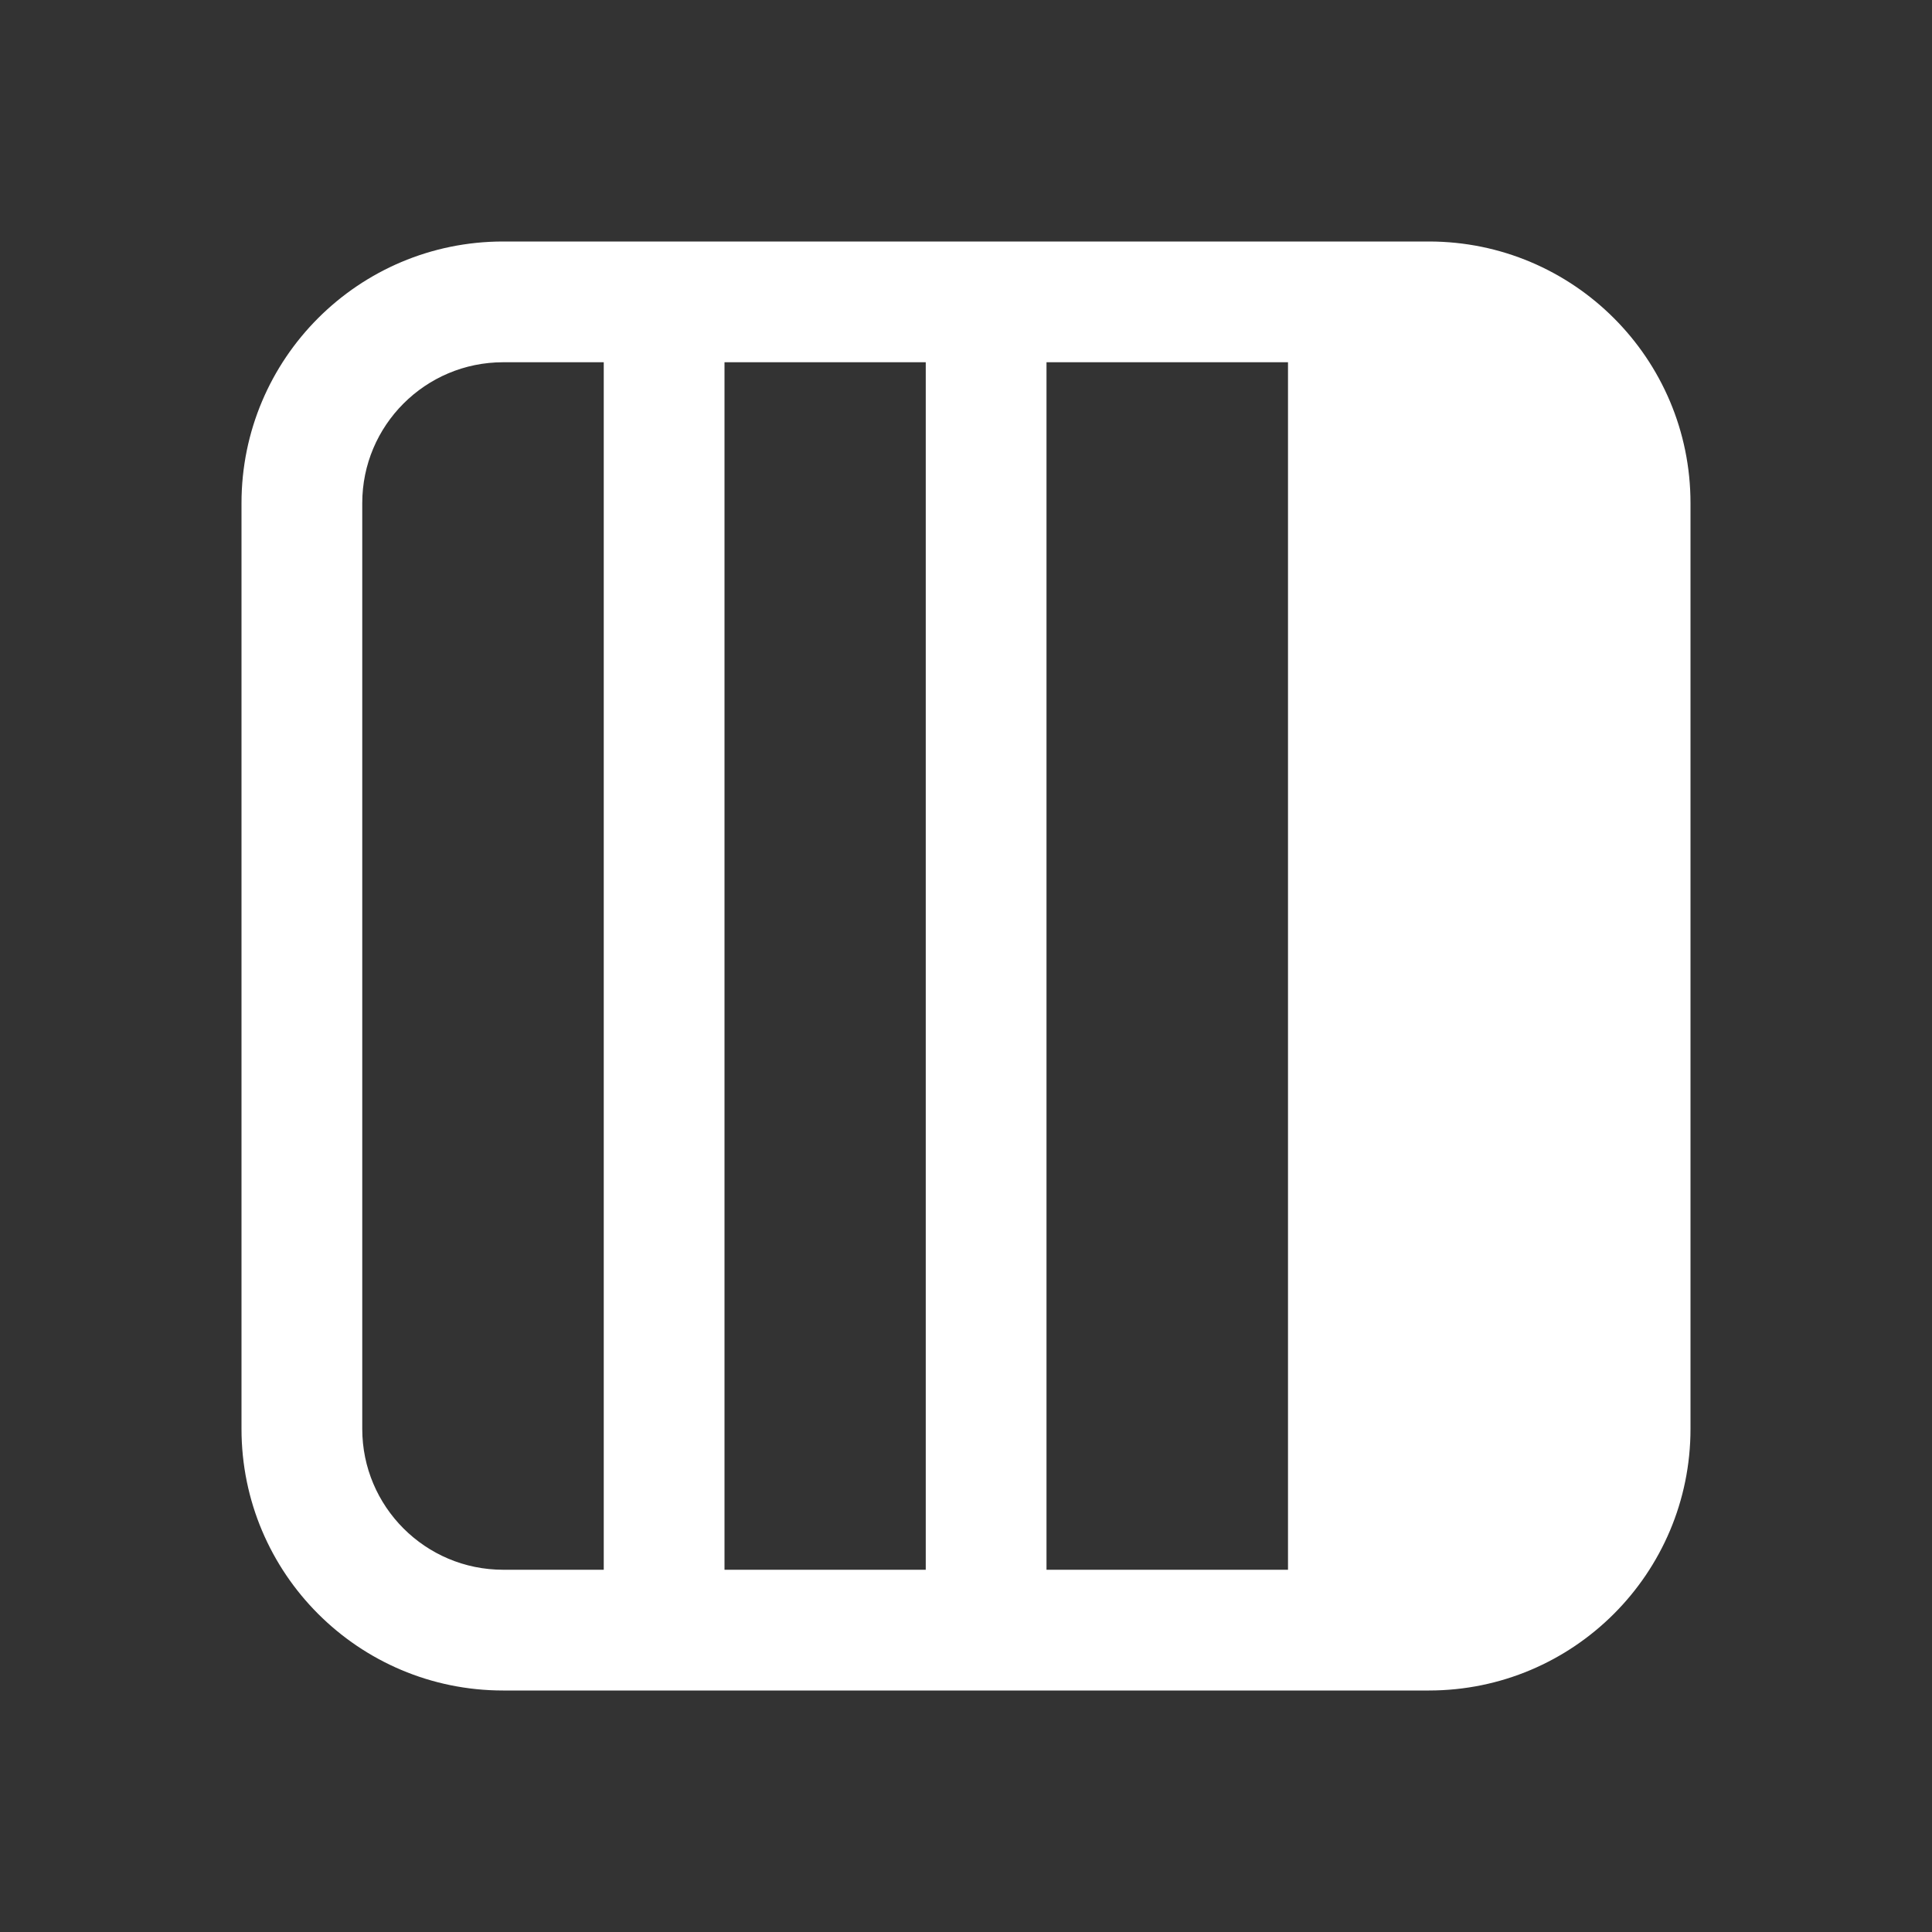 <svg width="24" height="24" viewBox="0 0 24 24" fill="none" xmlns="http://www.w3.org/2000/svg">
<rect x="0" y="0" width="24" height="24" fill="#333333" stroke="none"/>
<path d="M6.25 3C4.455 3 3 4.455 3 6.25V17.75C3 19.545 4.455 21 6.25 21H17.75C19.545 21 21 19.545 21 17.75V6.25C21 4.455 19.545 3 17.75 3H6.25ZM4.5 6.25C4.5 5.284 5.284 4.5 6.25 4.5H7.5V19.5H6.25C5.284 19.5 4.5 18.716 4.5 17.75V6.25ZM9 19.5V4.5H11.5V19.5H9ZM16 19.5H13V4.5H16V19.5Z" fill="#ffffff"/>
</svg>
